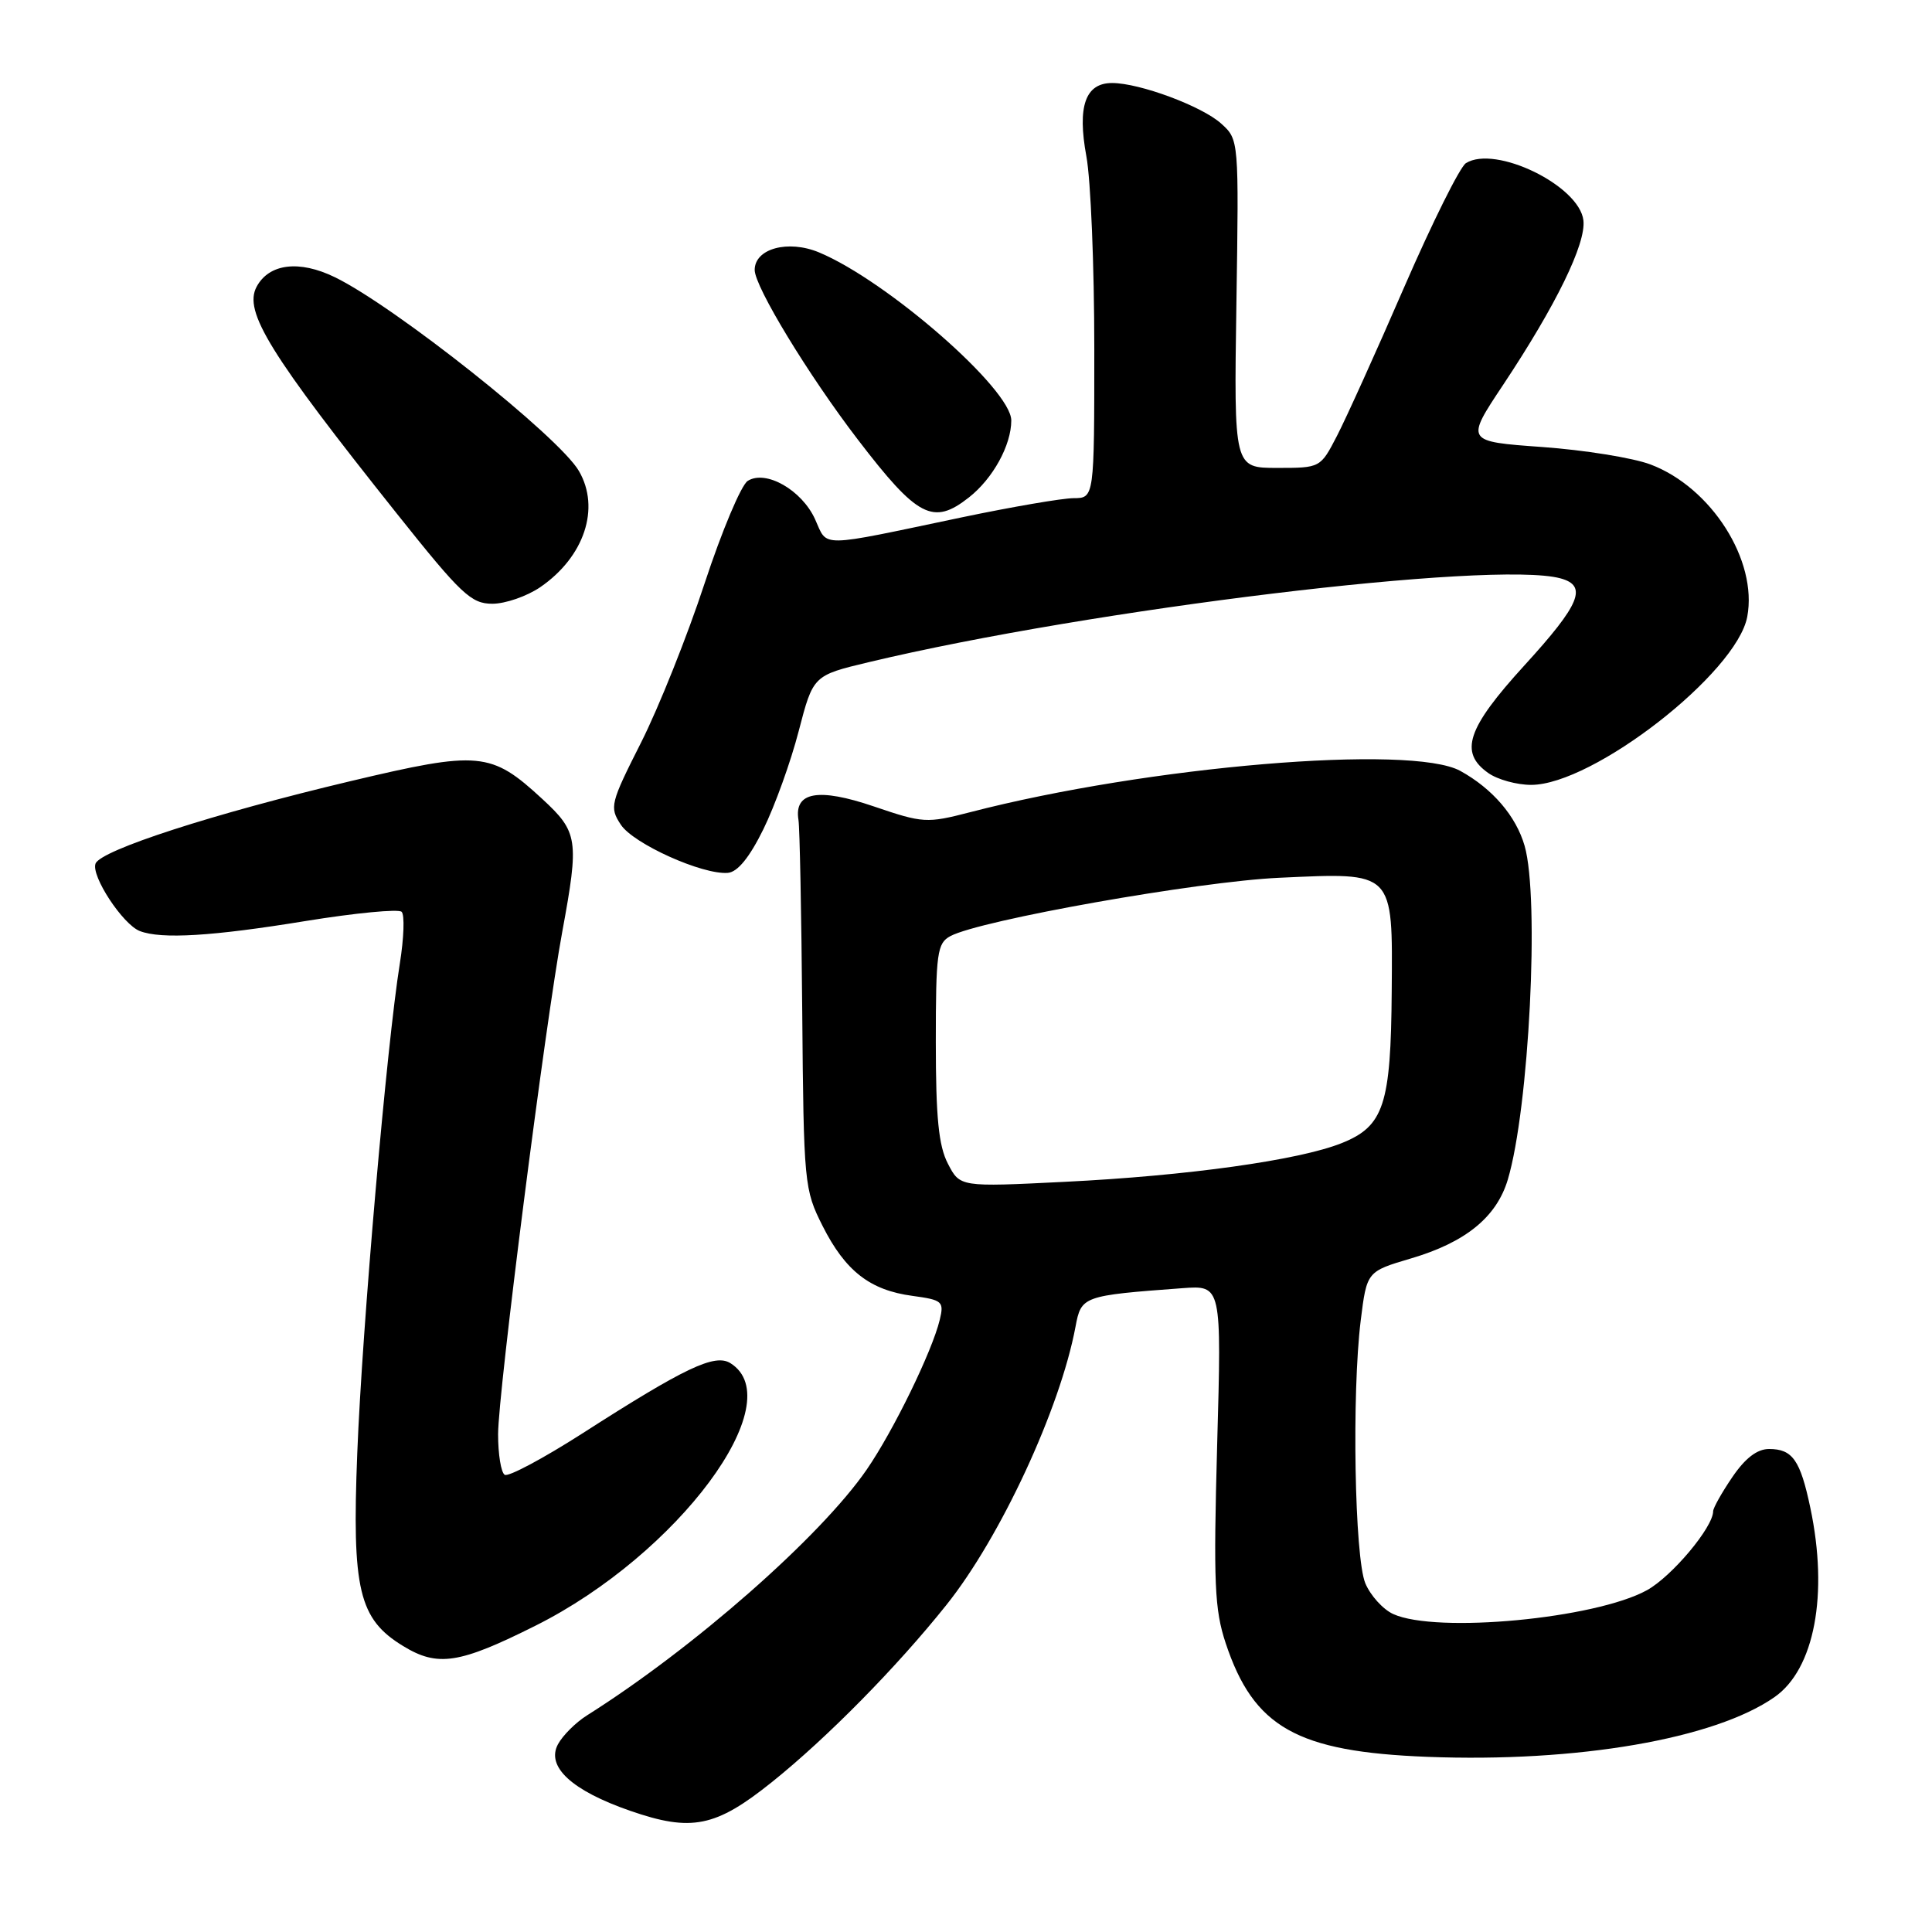 <?xml version="1.0" encoding="UTF-8" standalone="no"?>
<!DOCTYPE svg PUBLIC "-//W3C//DTD SVG 1.1//EN" "http://www.w3.org/Graphics/SVG/1.1/DTD/svg11.dtd" >
<svg xmlns="http://www.w3.org/2000/svg" xmlns:xlink="http://www.w3.org/1999/xlink" version="1.1" viewBox="0 0 256 256">
 <g >
 <path fill="currentColor"
d=" M 102.29 236.13 C 109.55 230.31 118.83 220.90 125.39 212.68 C 132.56 203.72 140.48 186.66 142.51 175.80 C 143.27 171.74 143.46 171.67 156.68 170.69 C 161.87 170.31 161.87 170.31 161.28 191.44 C 160.78 209.77 160.93 213.26 162.41 217.73 C 166.12 228.89 171.84 232.12 189.13 232.79 C 208.97 233.56 227.21 230.42 235.14 224.87 C 240.43 221.17 242.30 211.27 239.88 199.80 C 238.55 193.47 237.52 192.00 234.41 192.00 C 232.83 192.00 231.25 193.21 229.54 195.73 C 228.14 197.78 227.00 199.82 227.00 200.25 C 227.00 202.37 221.54 208.88 218.23 210.71 C 211.37 214.49 190.32 216.47 184.61 213.87 C 183.25 213.25 181.59 211.41 180.91 209.79 C 179.49 206.35 179.11 184.68 180.30 174.99 C 181.11 168.48 181.11 168.48 186.96 166.75 C 194.19 164.62 198.30 161.28 199.79 156.31 C 202.61 146.87 204.02 119.04 202.02 112.08 C 200.89 108.15 197.78 104.51 193.50 102.15 C 187.01 98.58 152.12 101.51 128.55 107.62 C 122.79 109.11 122.32 109.08 115.77 106.85 C 108.42 104.35 105.20 104.93 105.80 108.64 C 105.97 109.66 106.19 121.07 106.30 134.00 C 106.49 156.89 106.57 157.63 109.00 162.45 C 112.02 168.43 115.28 170.96 120.91 171.71 C 124.88 172.25 125.11 172.45 124.52 174.89 C 123.51 179.07 118.40 189.56 114.85 194.72 C 108.73 203.61 91.91 218.39 77.79 227.29 C 76.29 228.23 74.56 229.96 73.93 231.13 C 72.34 234.10 75.77 237.26 83.50 239.94 C 91.63 242.76 94.82 242.12 102.29 236.13 Z  M 70.98 215.40 C 89.81 205.97 104.87 185.70 96.79 180.63 C 94.72 179.33 90.78 181.20 77.13 189.96 C 71.97 193.26 67.36 195.72 66.88 195.42 C 66.39 195.13 66.00 192.71 66.00 190.04 C 66.00 184.56 72.24 135.70 74.51 123.42 C 76.75 111.26 76.60 110.25 71.87 105.88 C 65.06 99.59 63.53 99.45 46.43 103.51 C 28.23 107.83 13.35 112.65 12.66 114.43 C 12.04 116.06 16.28 122.51 18.53 123.37 C 21.38 124.47 28.15 124.06 40.49 122.04 C 47.09 120.97 52.82 120.42 53.22 120.82 C 53.63 121.23 53.52 124.31 52.98 127.67 C 51.26 138.33 47.99 175.90 47.34 192.54 C 46.62 210.66 47.54 214.53 53.42 218.11 C 58.00 220.91 60.86 220.47 70.98 215.40 Z  M 101.15 109.88 C 102.67 106.79 104.78 100.94 105.83 96.88 C 107.75 89.50 107.75 89.50 115.12 87.74 C 144.54 80.71 197.85 74.24 206.75 76.63 C 210.41 77.61 209.40 80.06 202.00 88.16 C 194.38 96.51 193.31 99.70 197.22 102.44 C 198.44 103.30 200.99 104.00 202.88 104.00 C 211.08 104.00 230.12 89.19 231.52 81.72 C 232.92 74.27 226.76 64.58 218.69 61.54 C 216.38 60.67 209.93 59.63 204.34 59.23 C 194.18 58.50 194.18 58.50 199.17 51.00 C 206.20 40.42 210.17 32.28 209.81 29.20 C 209.27 24.59 198.13 19.17 194.24 21.62 C 193.45 22.12 189.78 29.50 186.08 38.01 C 182.39 46.53 178.37 55.41 177.16 57.75 C 174.96 62.00 174.96 62.00 169.23 62.00 C 163.50 62.00 163.50 62.00 163.83 40.25 C 164.16 18.55 164.16 18.50 161.83 16.39 C 159.29 14.08 151.01 11.00 147.36 11.00 C 143.81 11.00 142.73 14.09 143.95 20.71 C 144.53 23.82 145.00 35.28 145.00 46.18 C 145.00 66.00 145.00 66.00 142.25 66.01 C 140.74 66.02 134.10 67.16 127.50 68.54 C 108.16 72.60 109.72 72.58 108.00 68.80 C 106.24 64.93 101.47 62.21 99.08 63.72 C 98.21 64.27 95.64 70.38 93.36 77.31 C 91.09 84.23 87.30 93.72 84.95 98.38 C 80.87 106.45 80.74 106.96 82.26 109.27 C 83.91 111.80 93.08 115.93 96.44 115.66 C 97.74 115.55 99.31 113.62 101.15 109.88 Z  M 71.59 77.80 C 77.42 73.80 79.58 67.34 76.71 62.41 C 74.09 57.88 52.34 40.61 44.37 36.73 C 39.65 34.43 35.65 34.92 34.00 38.00 C 32.25 41.28 35.70 46.86 52.61 68.09 C 61.11 78.76 62.43 80.00 65.24 80.00 C 66.96 80.00 69.82 79.01 71.59 77.80 Z  M 128.39 65.91 C 131.57 63.41 134.00 58.99 134.00 55.71 C 134.00 51.58 117.58 37.23 108.54 33.45 C 104.42 31.73 100.00 32.94 100.00 35.77 C 100.00 37.99 107.14 49.73 113.67 58.25 C 121.58 68.58 123.64 69.65 128.39 65.91 Z  M 125.60 154.19 C 124.37 151.82 124.00 148.06 124.00 138.08 C 124.00 126.26 124.18 124.98 125.93 124.04 C 129.88 121.92 158.75 116.80 169.50 116.31 C 184.81 115.61 184.53 115.32 184.41 131.33 C 184.30 146.41 183.37 149.23 177.78 151.47 C 172.13 153.73 157.35 155.80 141.05 156.60 C 127.20 157.29 127.20 157.29 125.60 154.19 Z "/>
</g>
</svg>